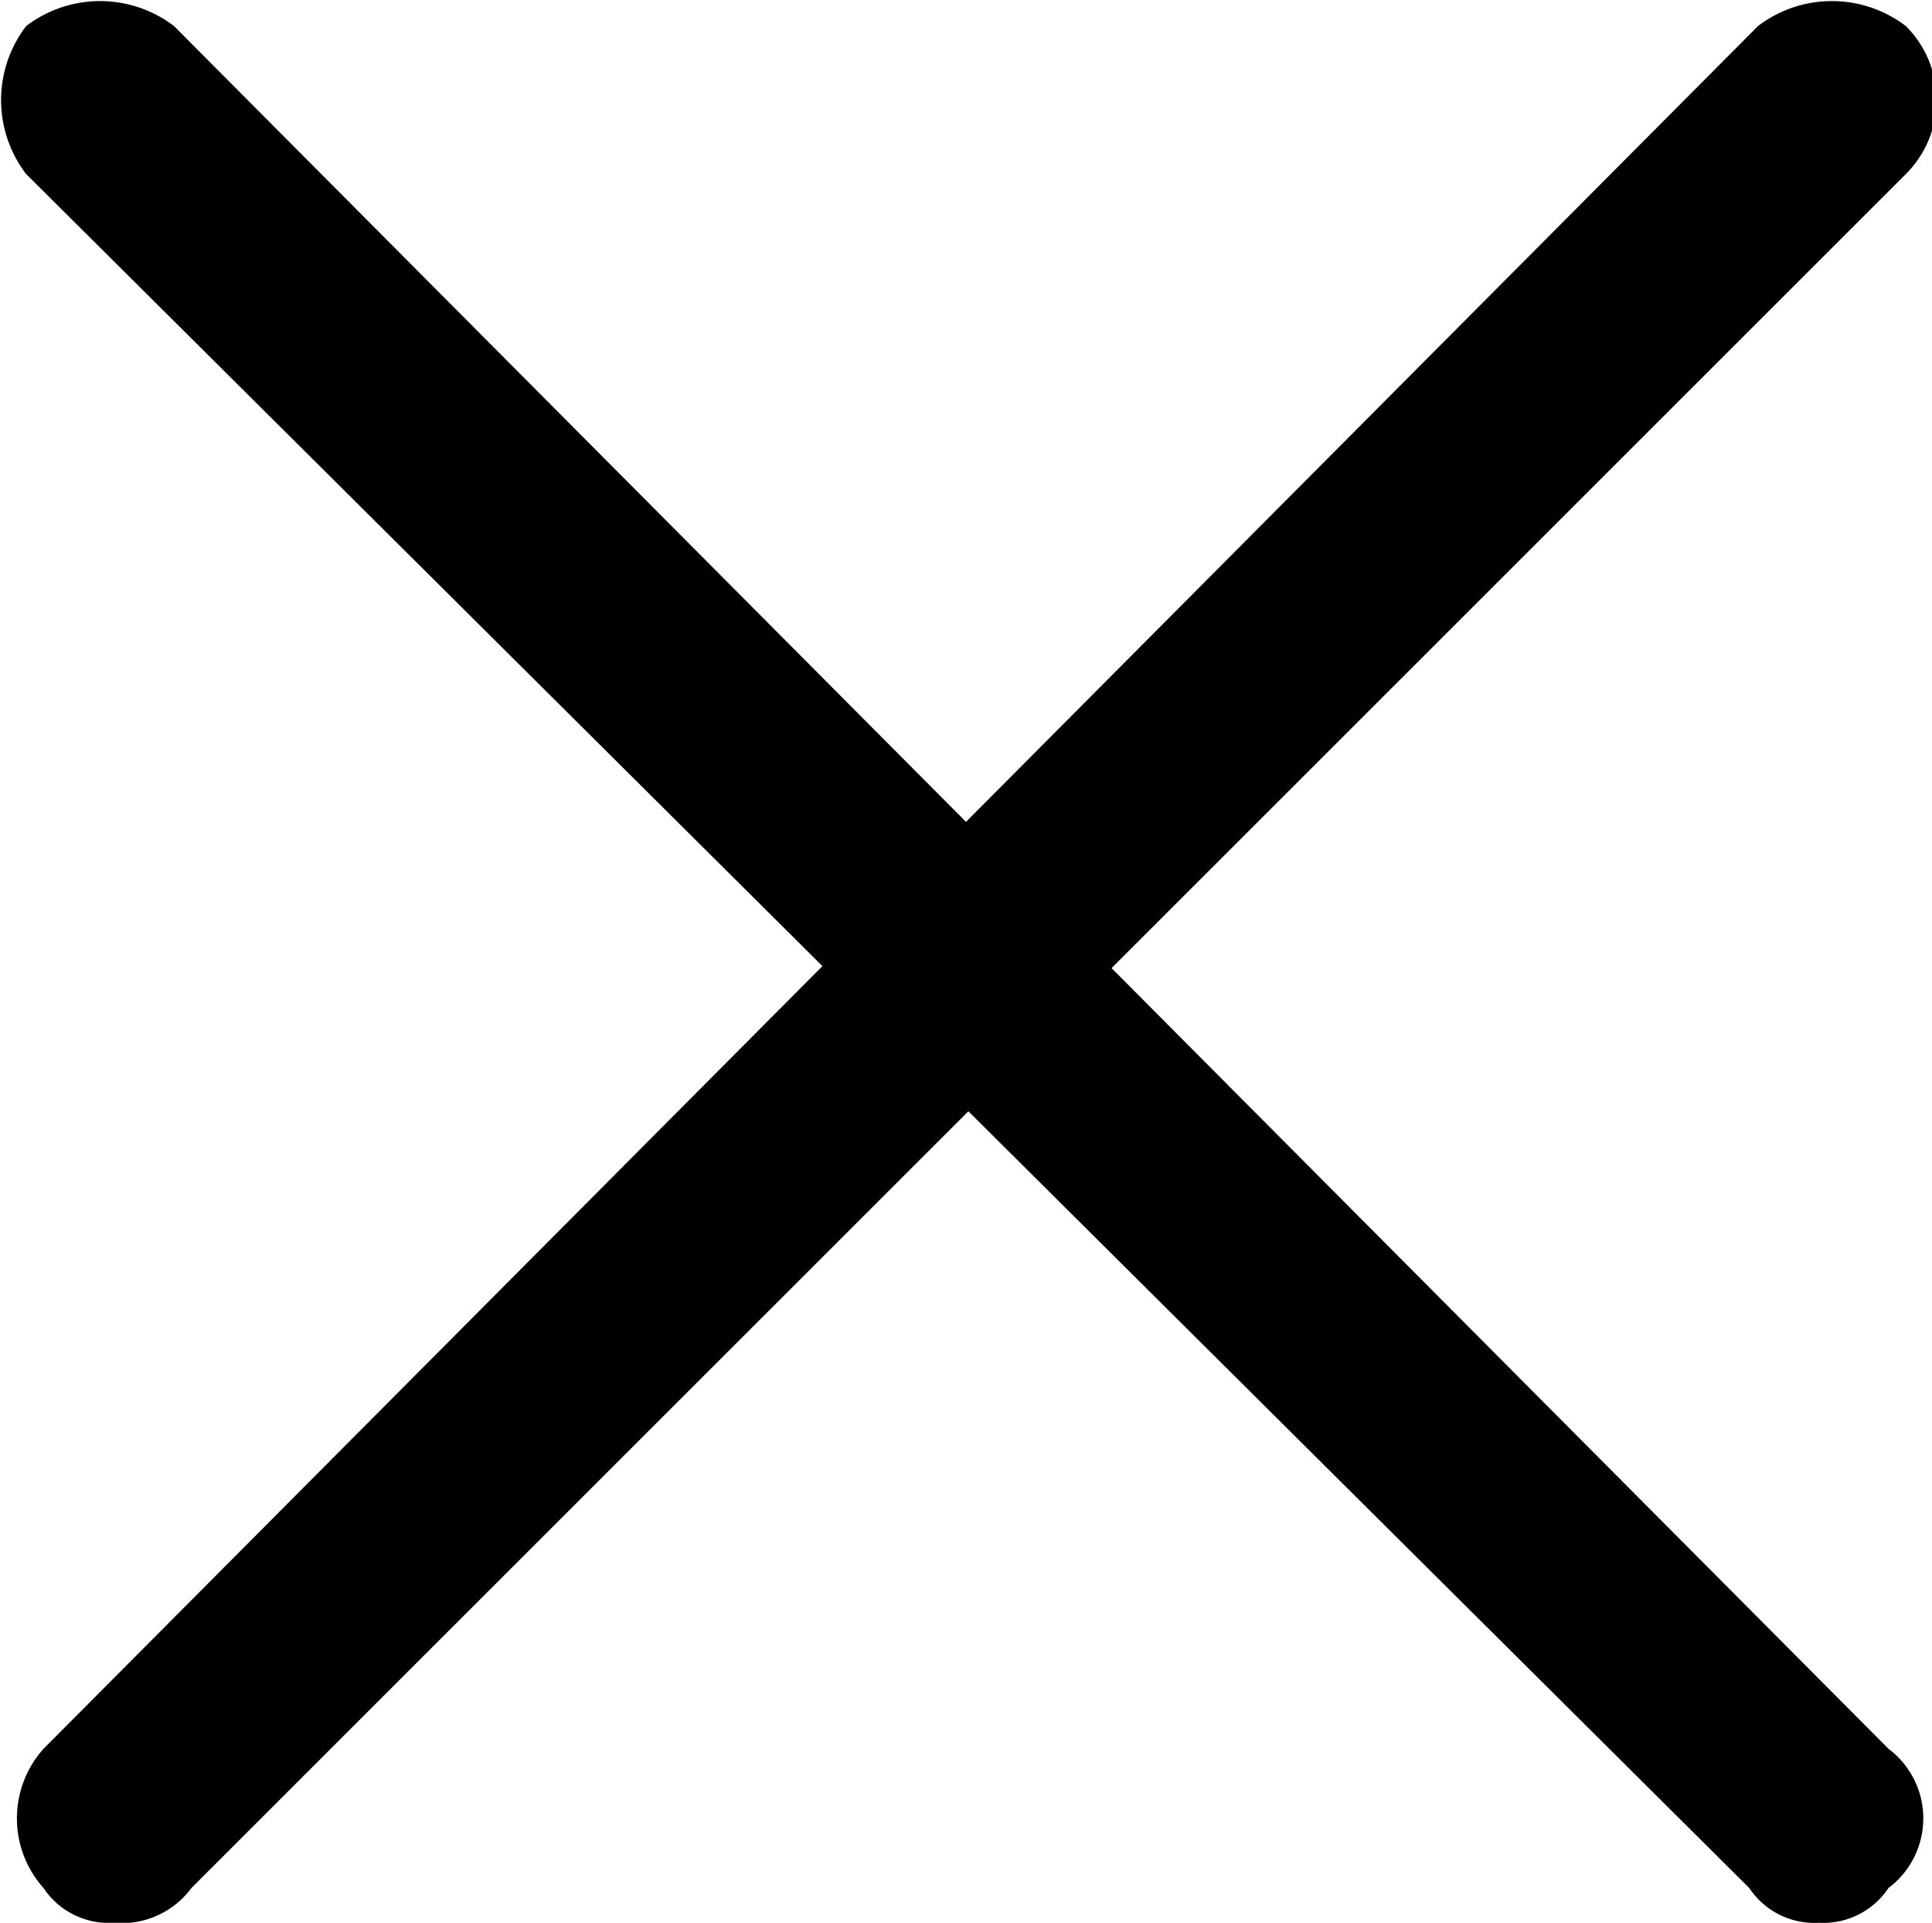<svg xmlns="http://www.w3.org/2000/svg" viewBox="0 0 22.2 22.1"><defs><style>.cls-1{fill:#fff;}</style></defs><g id="Layer_2" data-name="Layer 2"><g id="Layer_1-2" data-name="Layer 1"><line class="cls-1" x1="21.1" y1="1.2" x2="1.3" y2="20.9"/><path d="M1.3,22.1a.9.9,0,0,1-.8-.4,1.2,1.2,0,0,1,0-1.6L20.2.3a1.4,1.4,0,0,1,1.7,0,1.2,1.2,0,0,1,0,1.7L2.2,21.7A1,1,0,0,1,1.3,22.1Z"/><line class="cls-1" x1="20.9" y1="20.9" x2="1.2" y2="1.2"/><path d="M20.9,22.1a.9.9,0,0,1-.8-.4L.3,2A1.4,1.4,0,0,1,.3.3,1.4,1.4,0,0,1,2,.3L21.7,20.1a1,1,0,0,1,0,1.6A.9.9,0,0,1,20.9,22.1Z"/></g></g></svg>